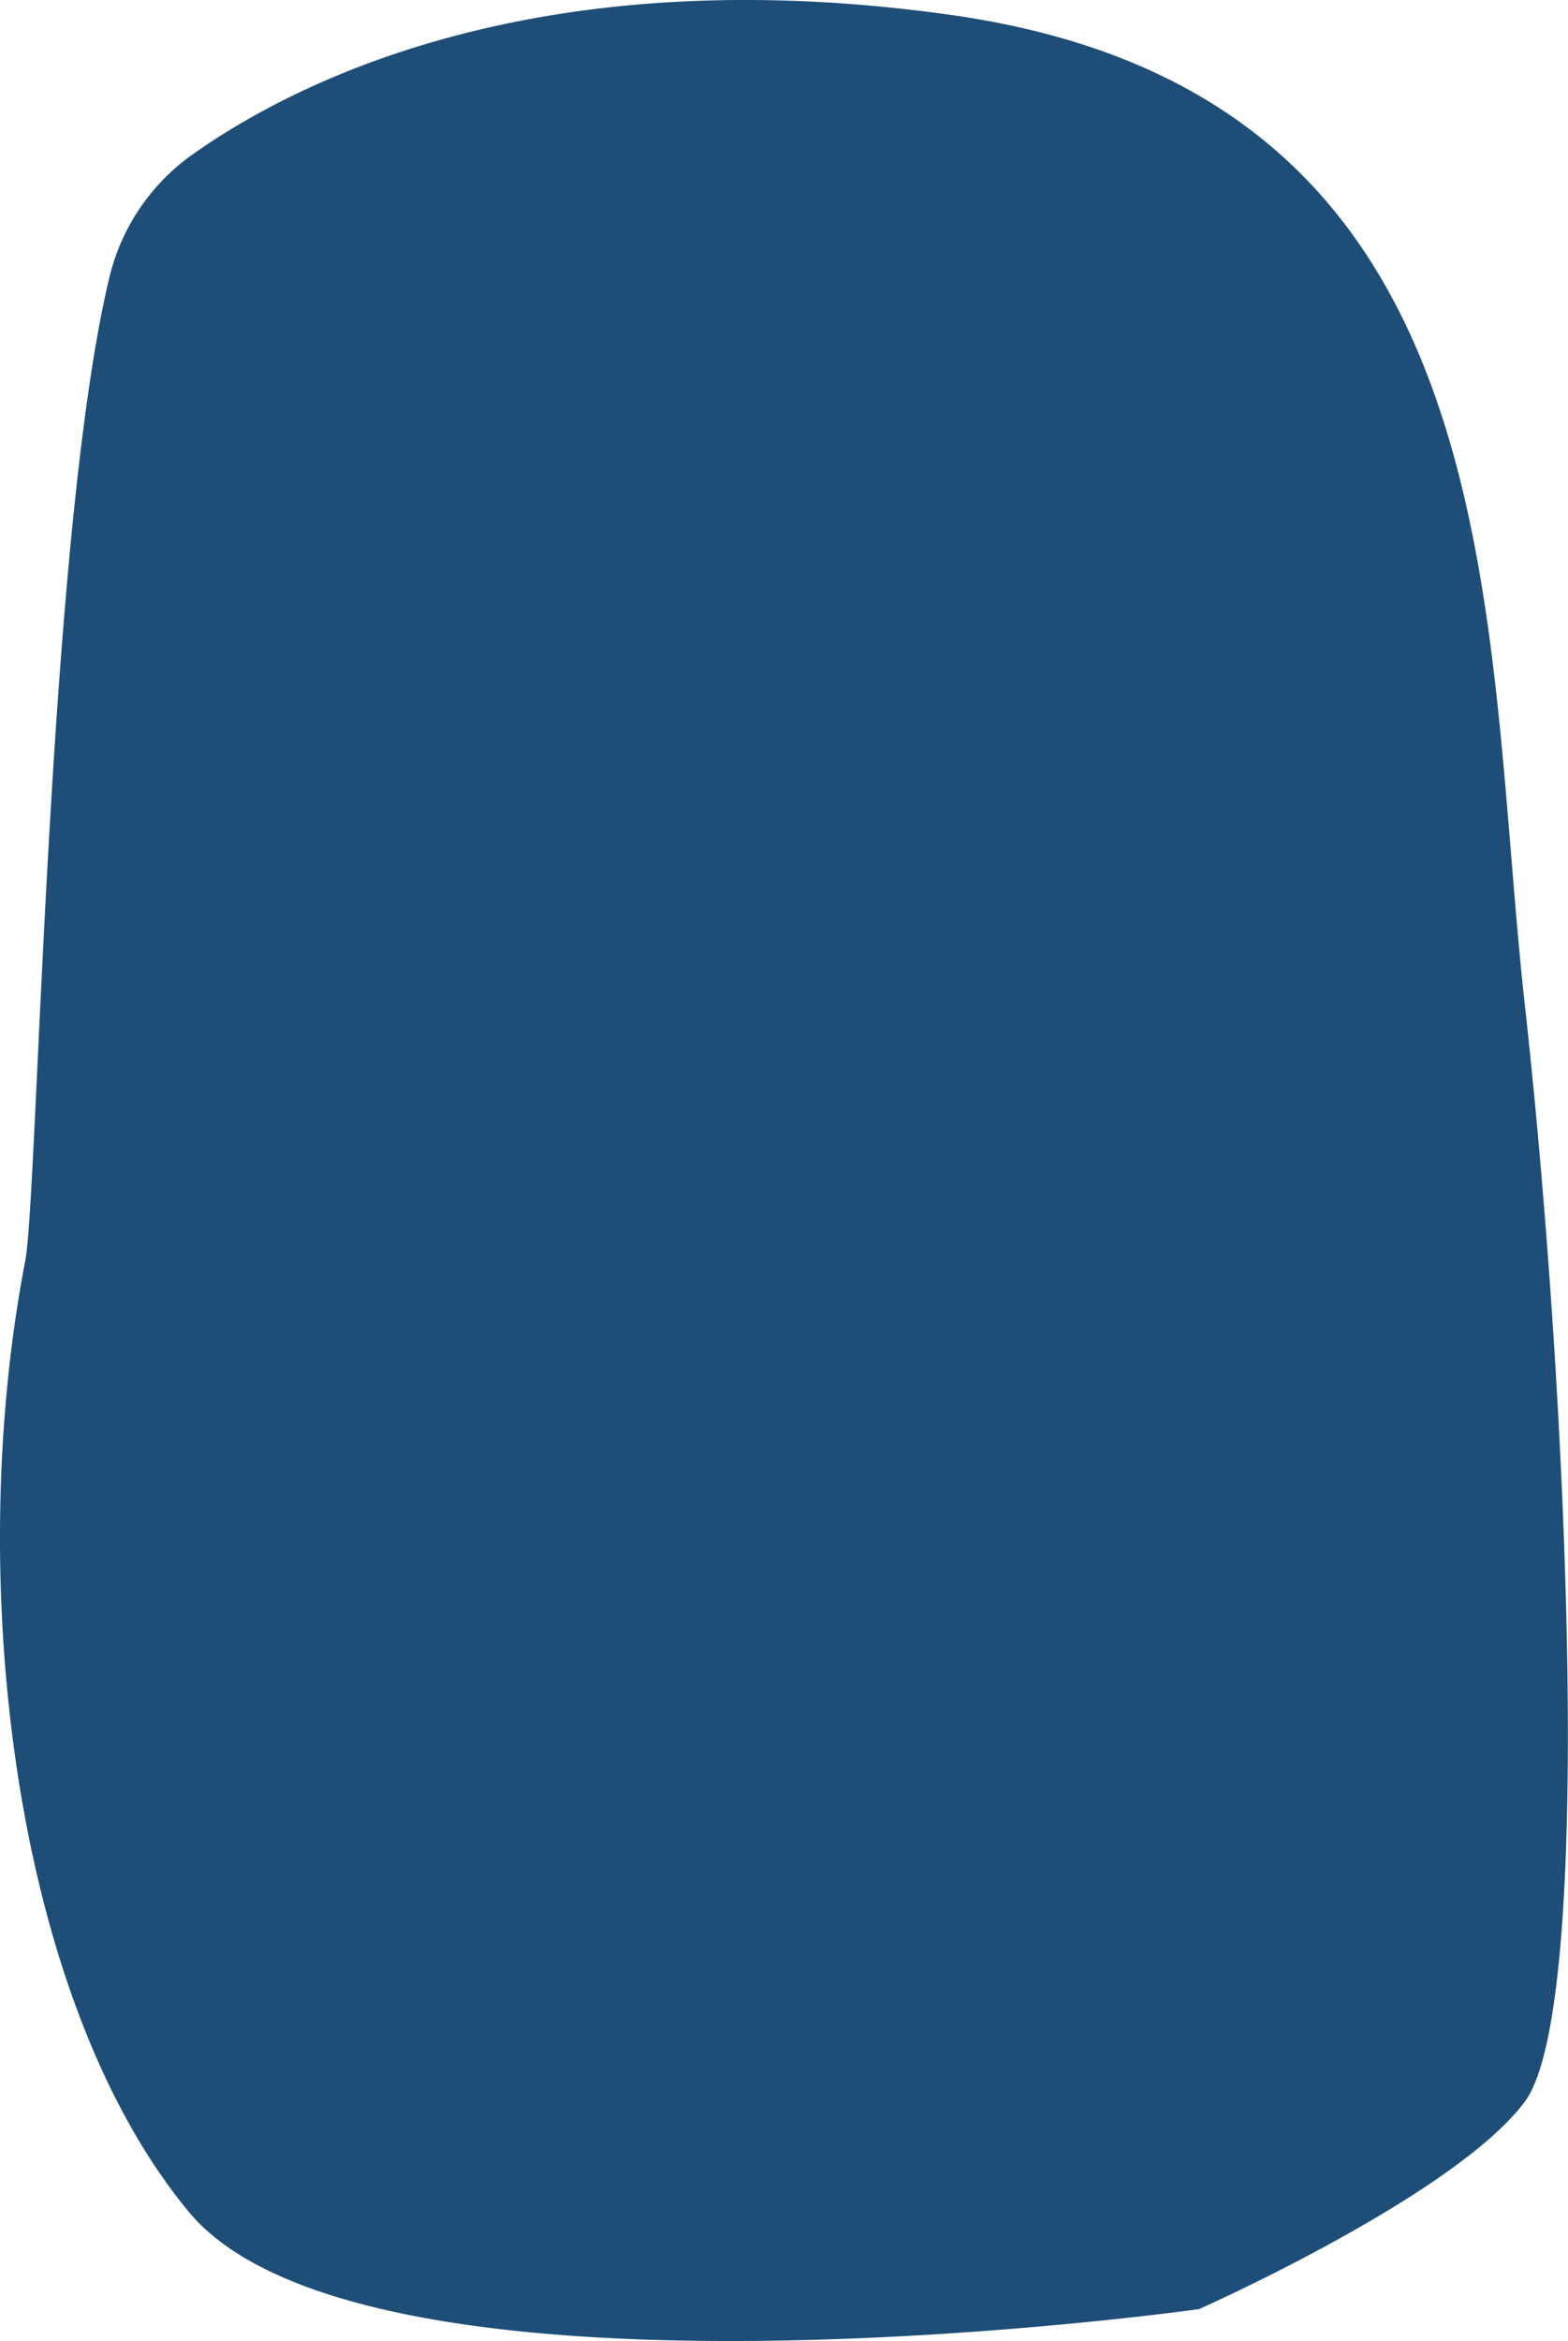 <svg xmlns="http://www.w3.org/2000/svg" width="40.032" height="59.729" viewBox="0 0 40.032 59.729"><defs><style>.a{fill:#1e4e78;}</style></defs><path class="a" d="M314.244,487.61c-1.1-9.911-.166-23.229-14.654-25.27-10.526-1.483-16.75,1.708-19.367,3.564a5.373,5.373,0,0,0-2.117,3.132c-1.577,6.546-1.826,23.425-2.148,25.09-1.55,8.018-.362,18.771,4.165,24.254s25.8,2.494,25.8,2.494,6.52-2.889,8.315-5.287S315.345,497.521,314.244,487.61Z" transform="translate(-275.313 -461.959)"/></svg>